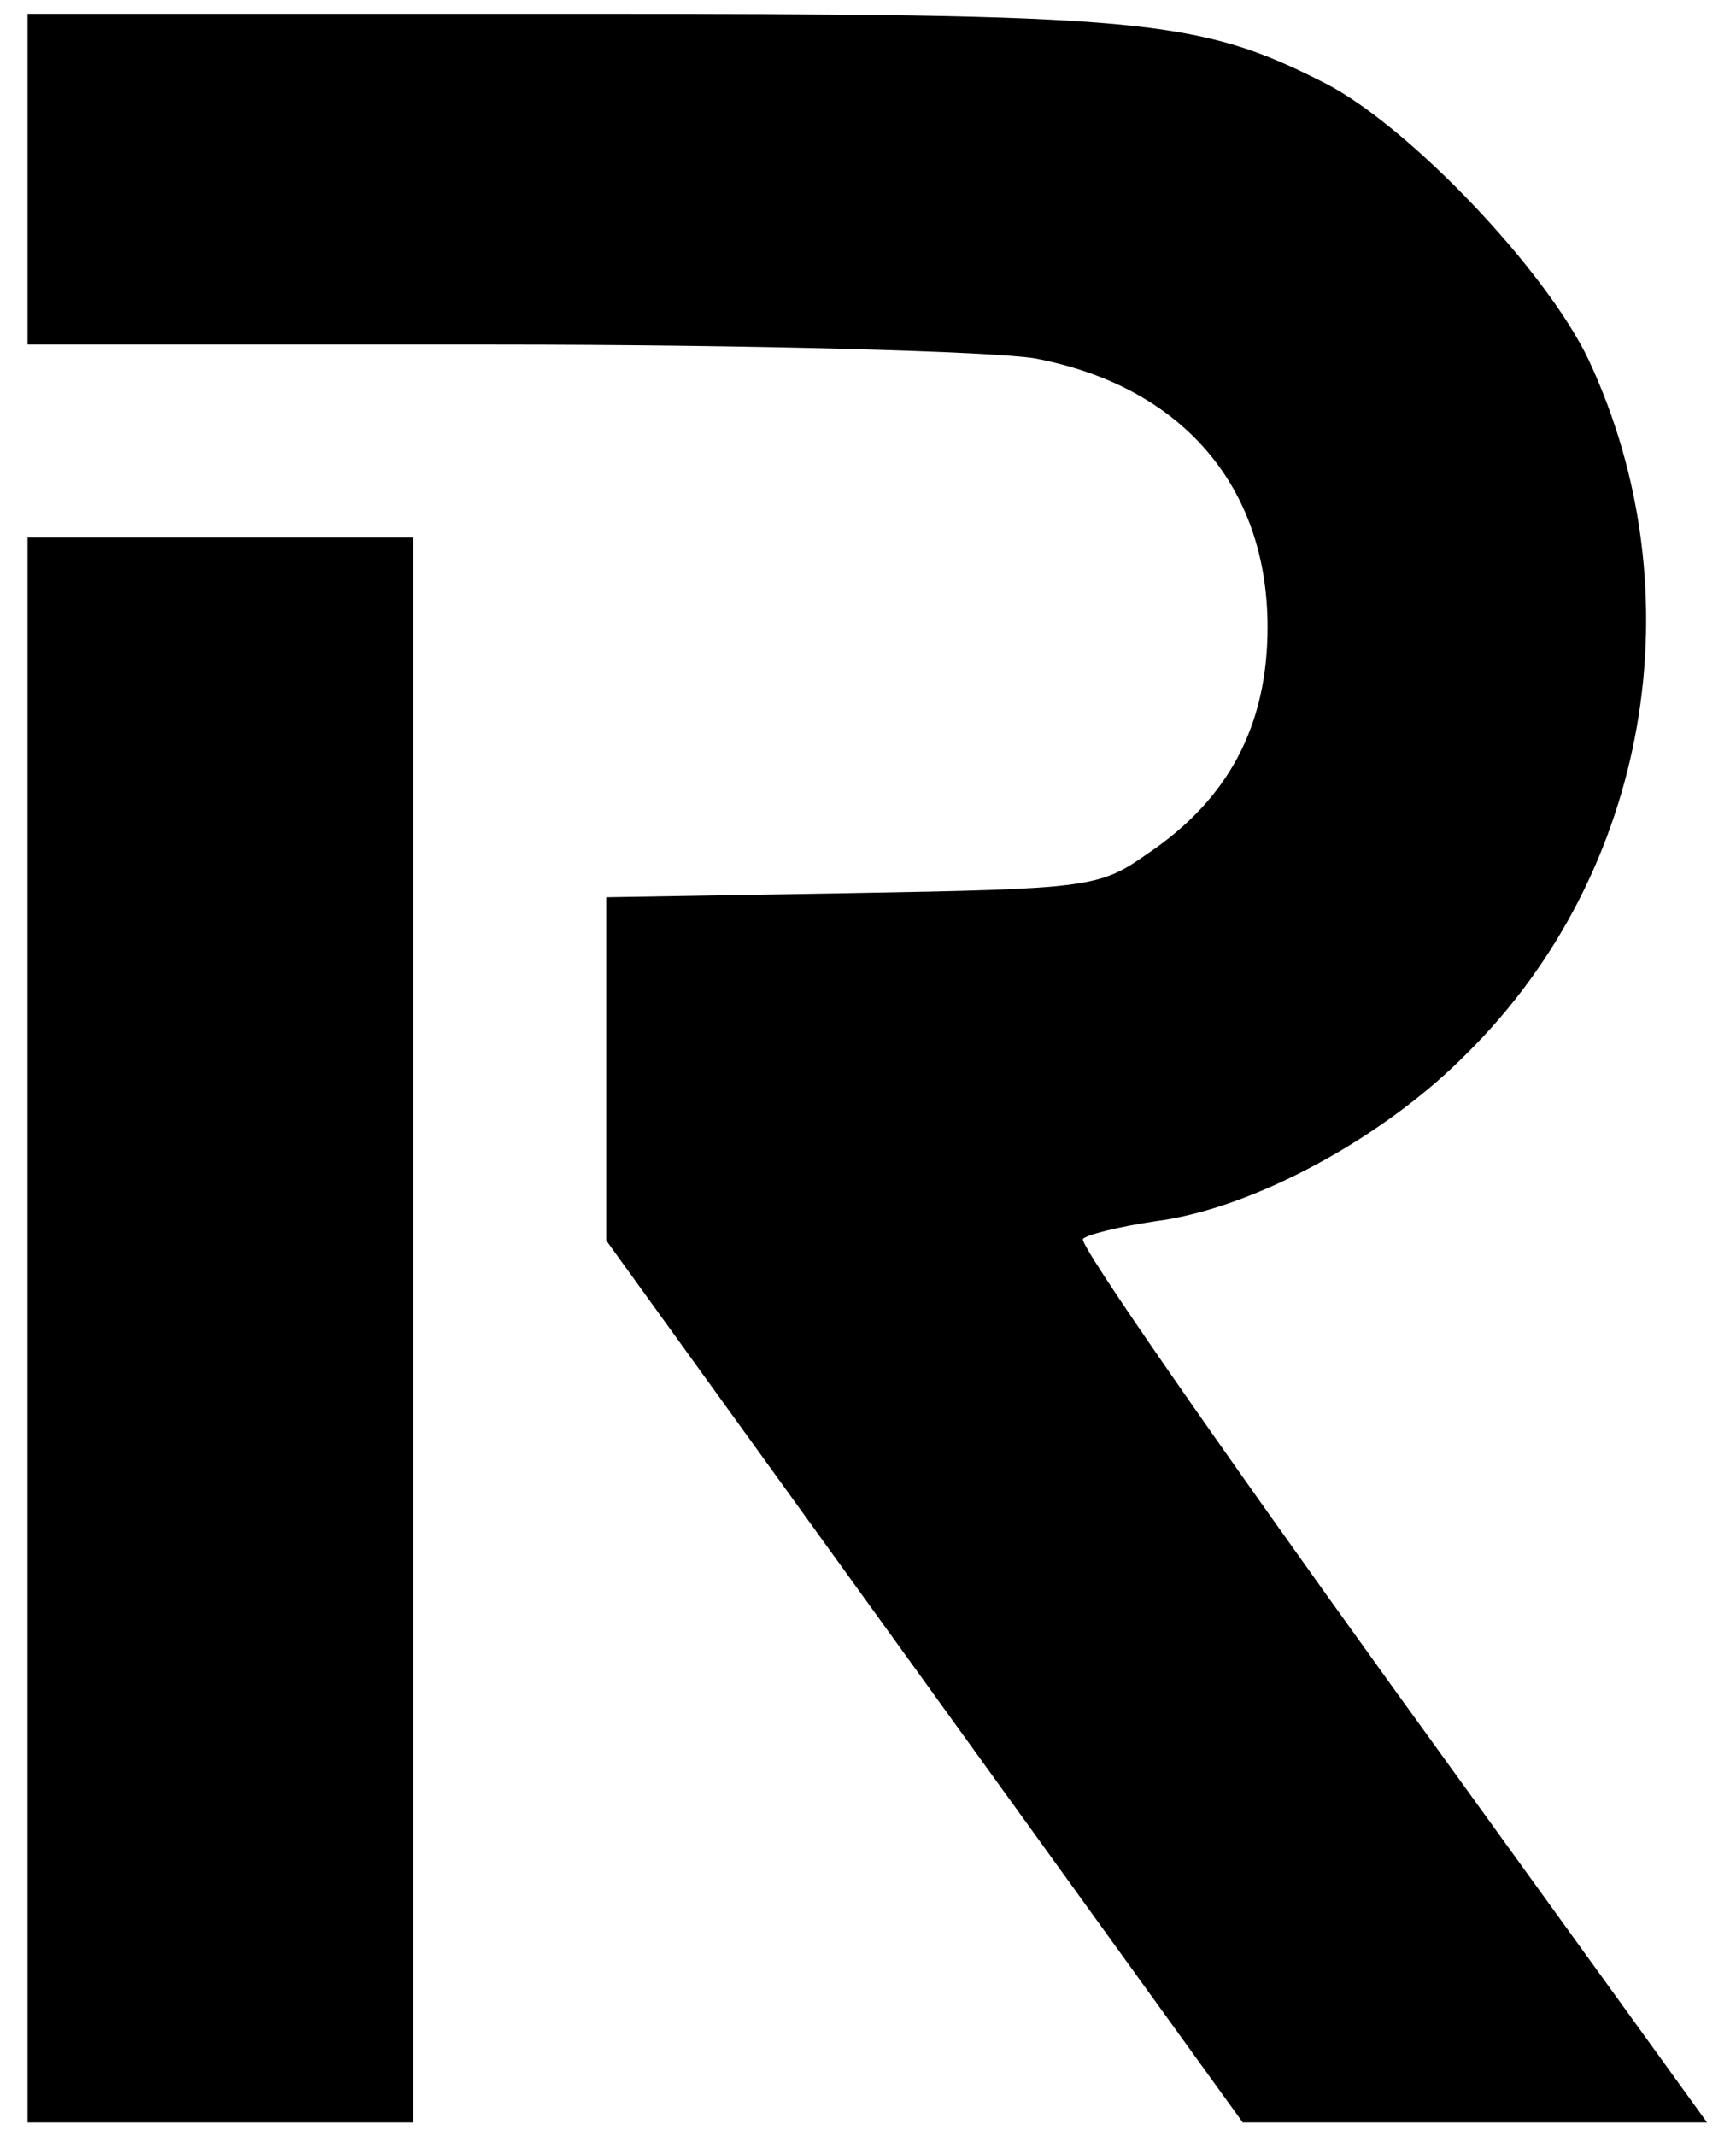 <?xml version="1.0" standalone="no"?>
<!DOCTYPE svg PUBLIC "-//W3C//DTD SVG 20010904//EN"
 "http://www.w3.org/TR/2001/REC-SVG-20010904/DTD/svg10.dtd">
<svg version="1.0" xmlns="http://www.w3.org/2000/svg"
 width="126pt" height="155pt" viewBox="0 0 126 155"
 preserveAspectRatio="xMidYMid meet">

<g transform="translate(0,155) scale(0.1,-0.1)"
fill="#000000" stroke="none">
<path d="M20 1420 l0 -120 339 0 c187 0 362 -5 392 -10 106 -20 169 -92 169
-195 0 -71 -28 -125 -88 -165 -34 -24 -43 -25 -214 -28 l-178 -3 0 -125 0
-124 231 -320 231 -320 169 0 168 0 -229 317 c-126 175 -227 320 -224 324 2 3
26 9 53 13 70 9 165 60 226 122 132 131 167 334 88 503 -31 65 -129 168 -190
200 -94 48 -132 51 -550 51 l-393 0 0 -120z"/>
<path d="M20 585 l0 -575 140 0 140 0 0 575 0 575 -140 0 -140 0 0 -575z"/>
</g>
</svg>

